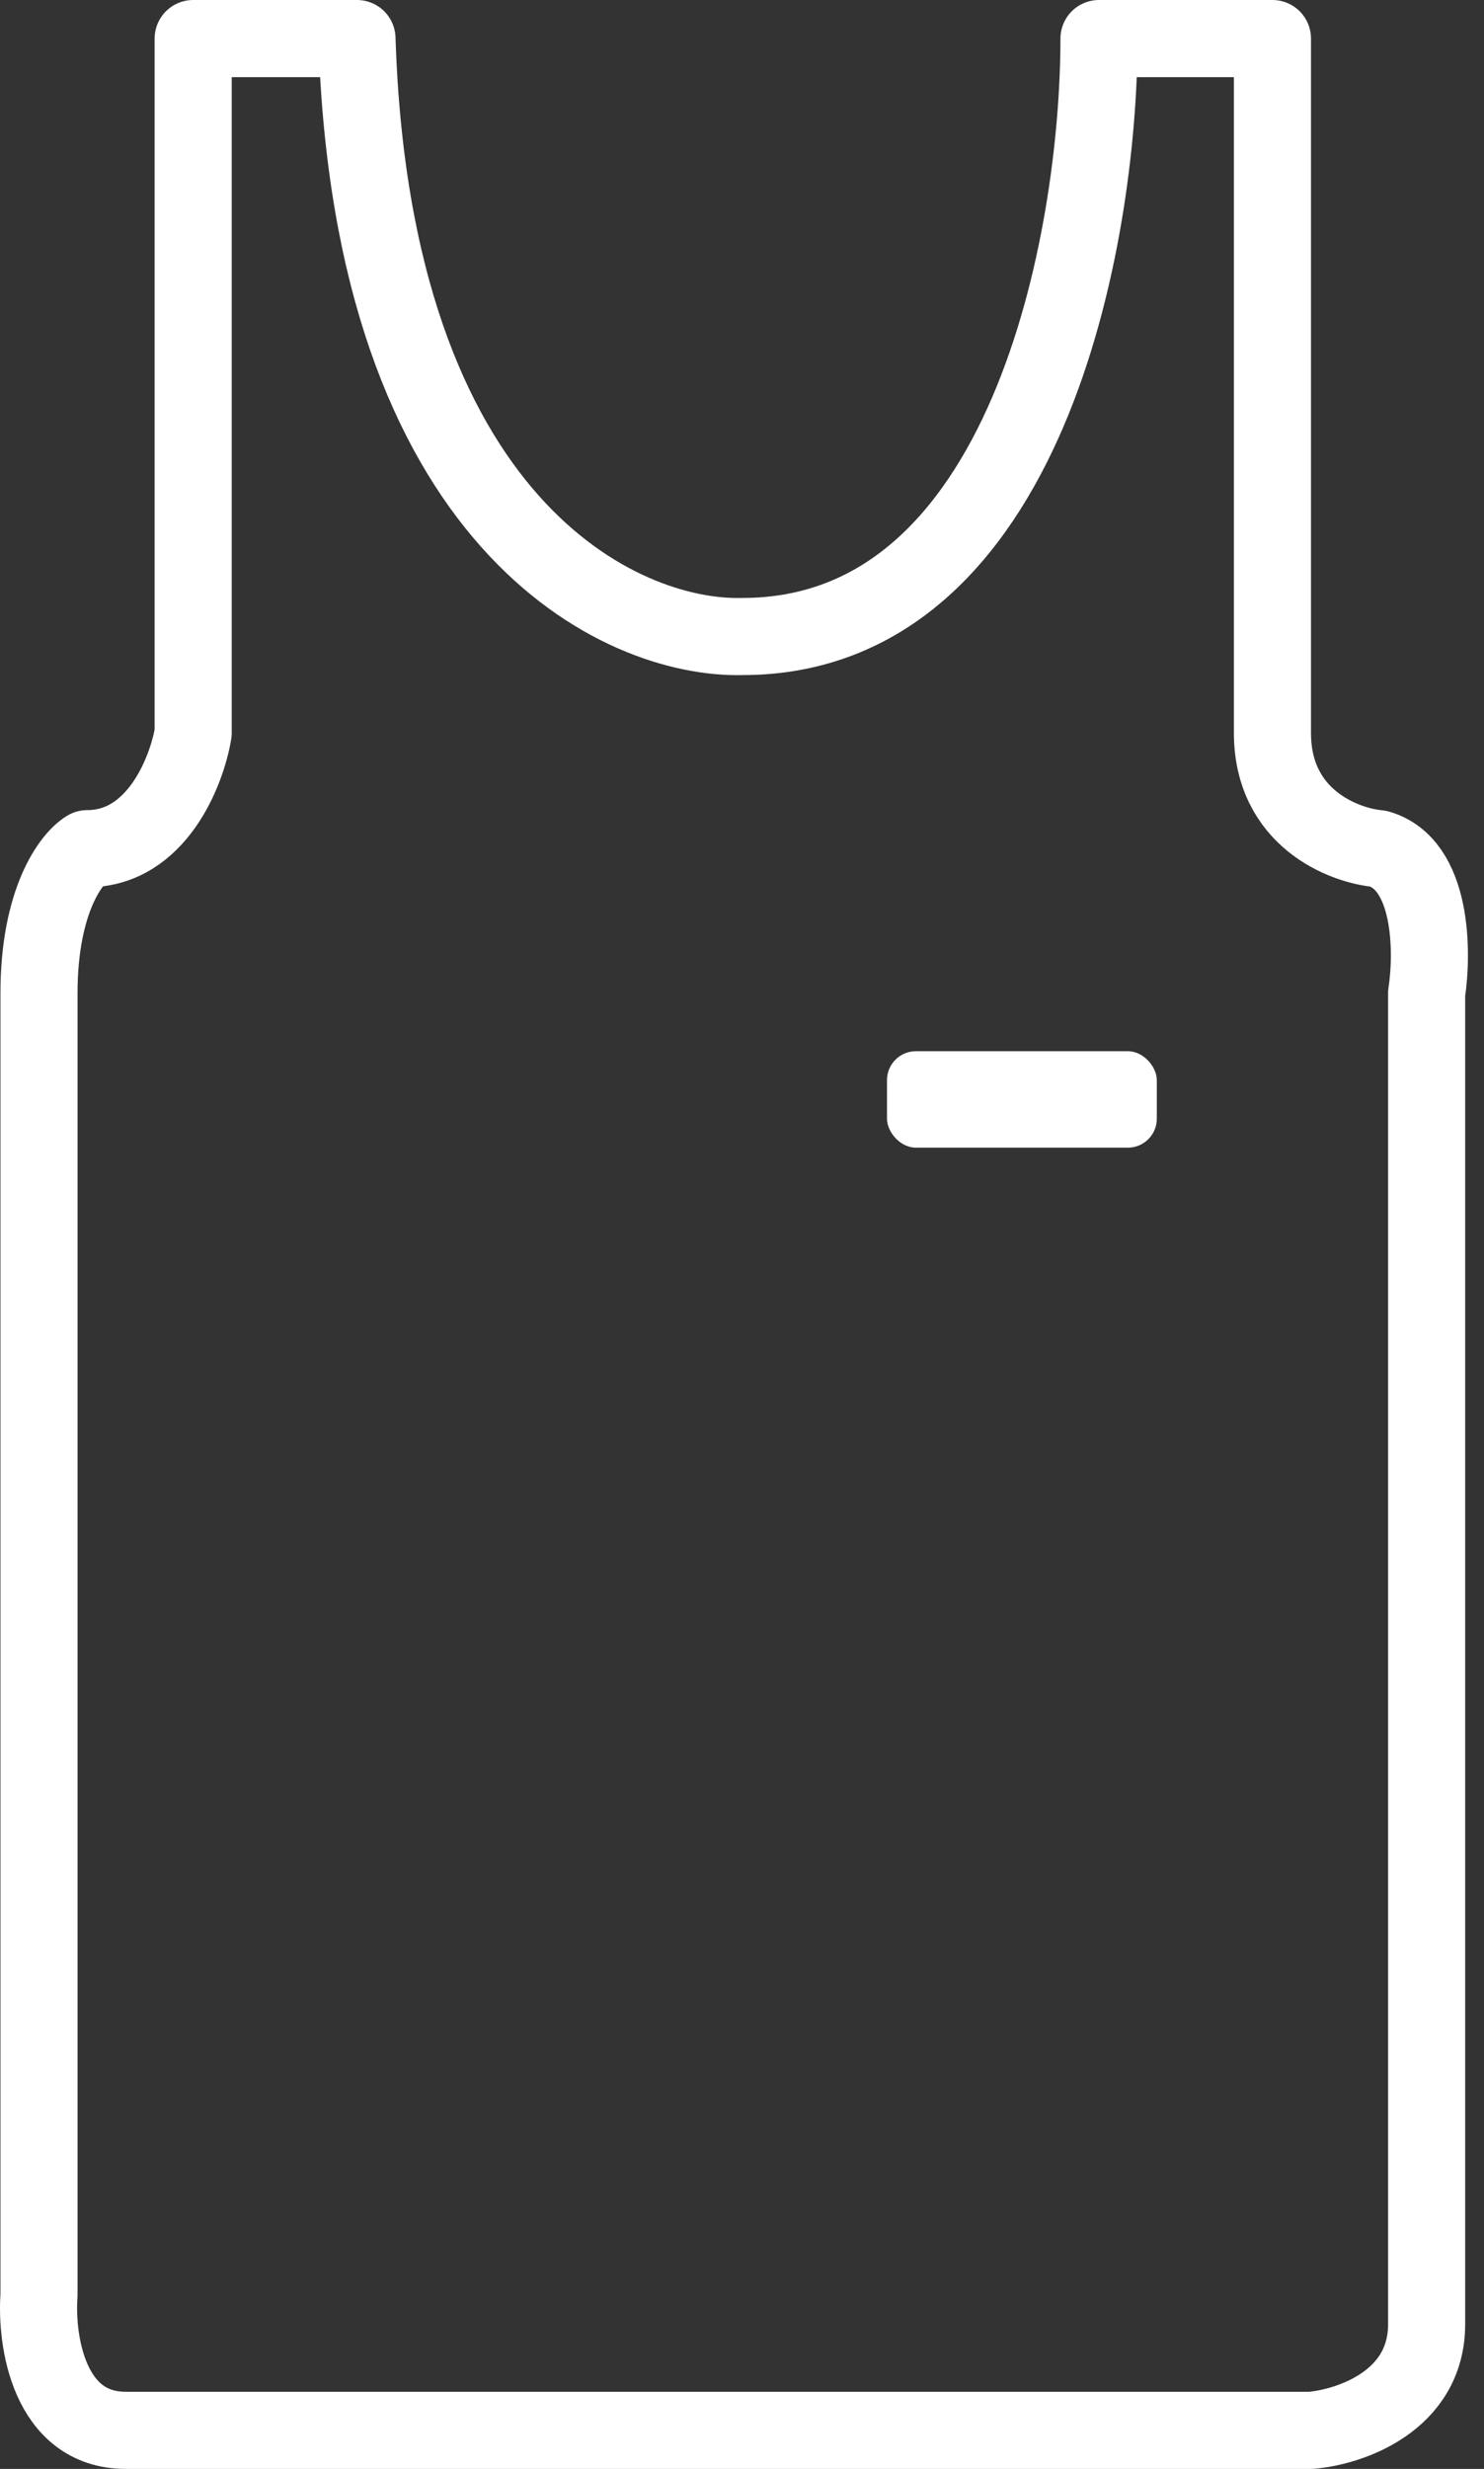 <svg width="77" height="128" viewBox="0 0 77 128" fill="none" xmlns="http://www.w3.org/2000/svg">
<rect x="0" y="0" width="77" height="128" fill="#333333" stroke="none"/>
<path d="M2.023 119V51.5C2.023 46.7 3.69 44.5 4.523 44C8.123 44 9.69 40 10.023 38V2H18.523C19.323 27.2 32.19 33.167 38.523 33C53.323 33 57.023 12.333 57.023 2H66.023V38C66.023 42.4 69.69 43.833 71.523 44C74.323 44.8 74.356 49.333 74.023 51.5V120.5C74.023 124.5 70.023 125.833 68.023 126H6.523C2.523 126 1.856 121.333 2.023 119Z" stroke="white" stroke-width="4" stroke-linejoin="round"/>
<rect x="46.023" y="54.5" width="14" height="5" rx="1.5" fill="white"/>
</svg>

